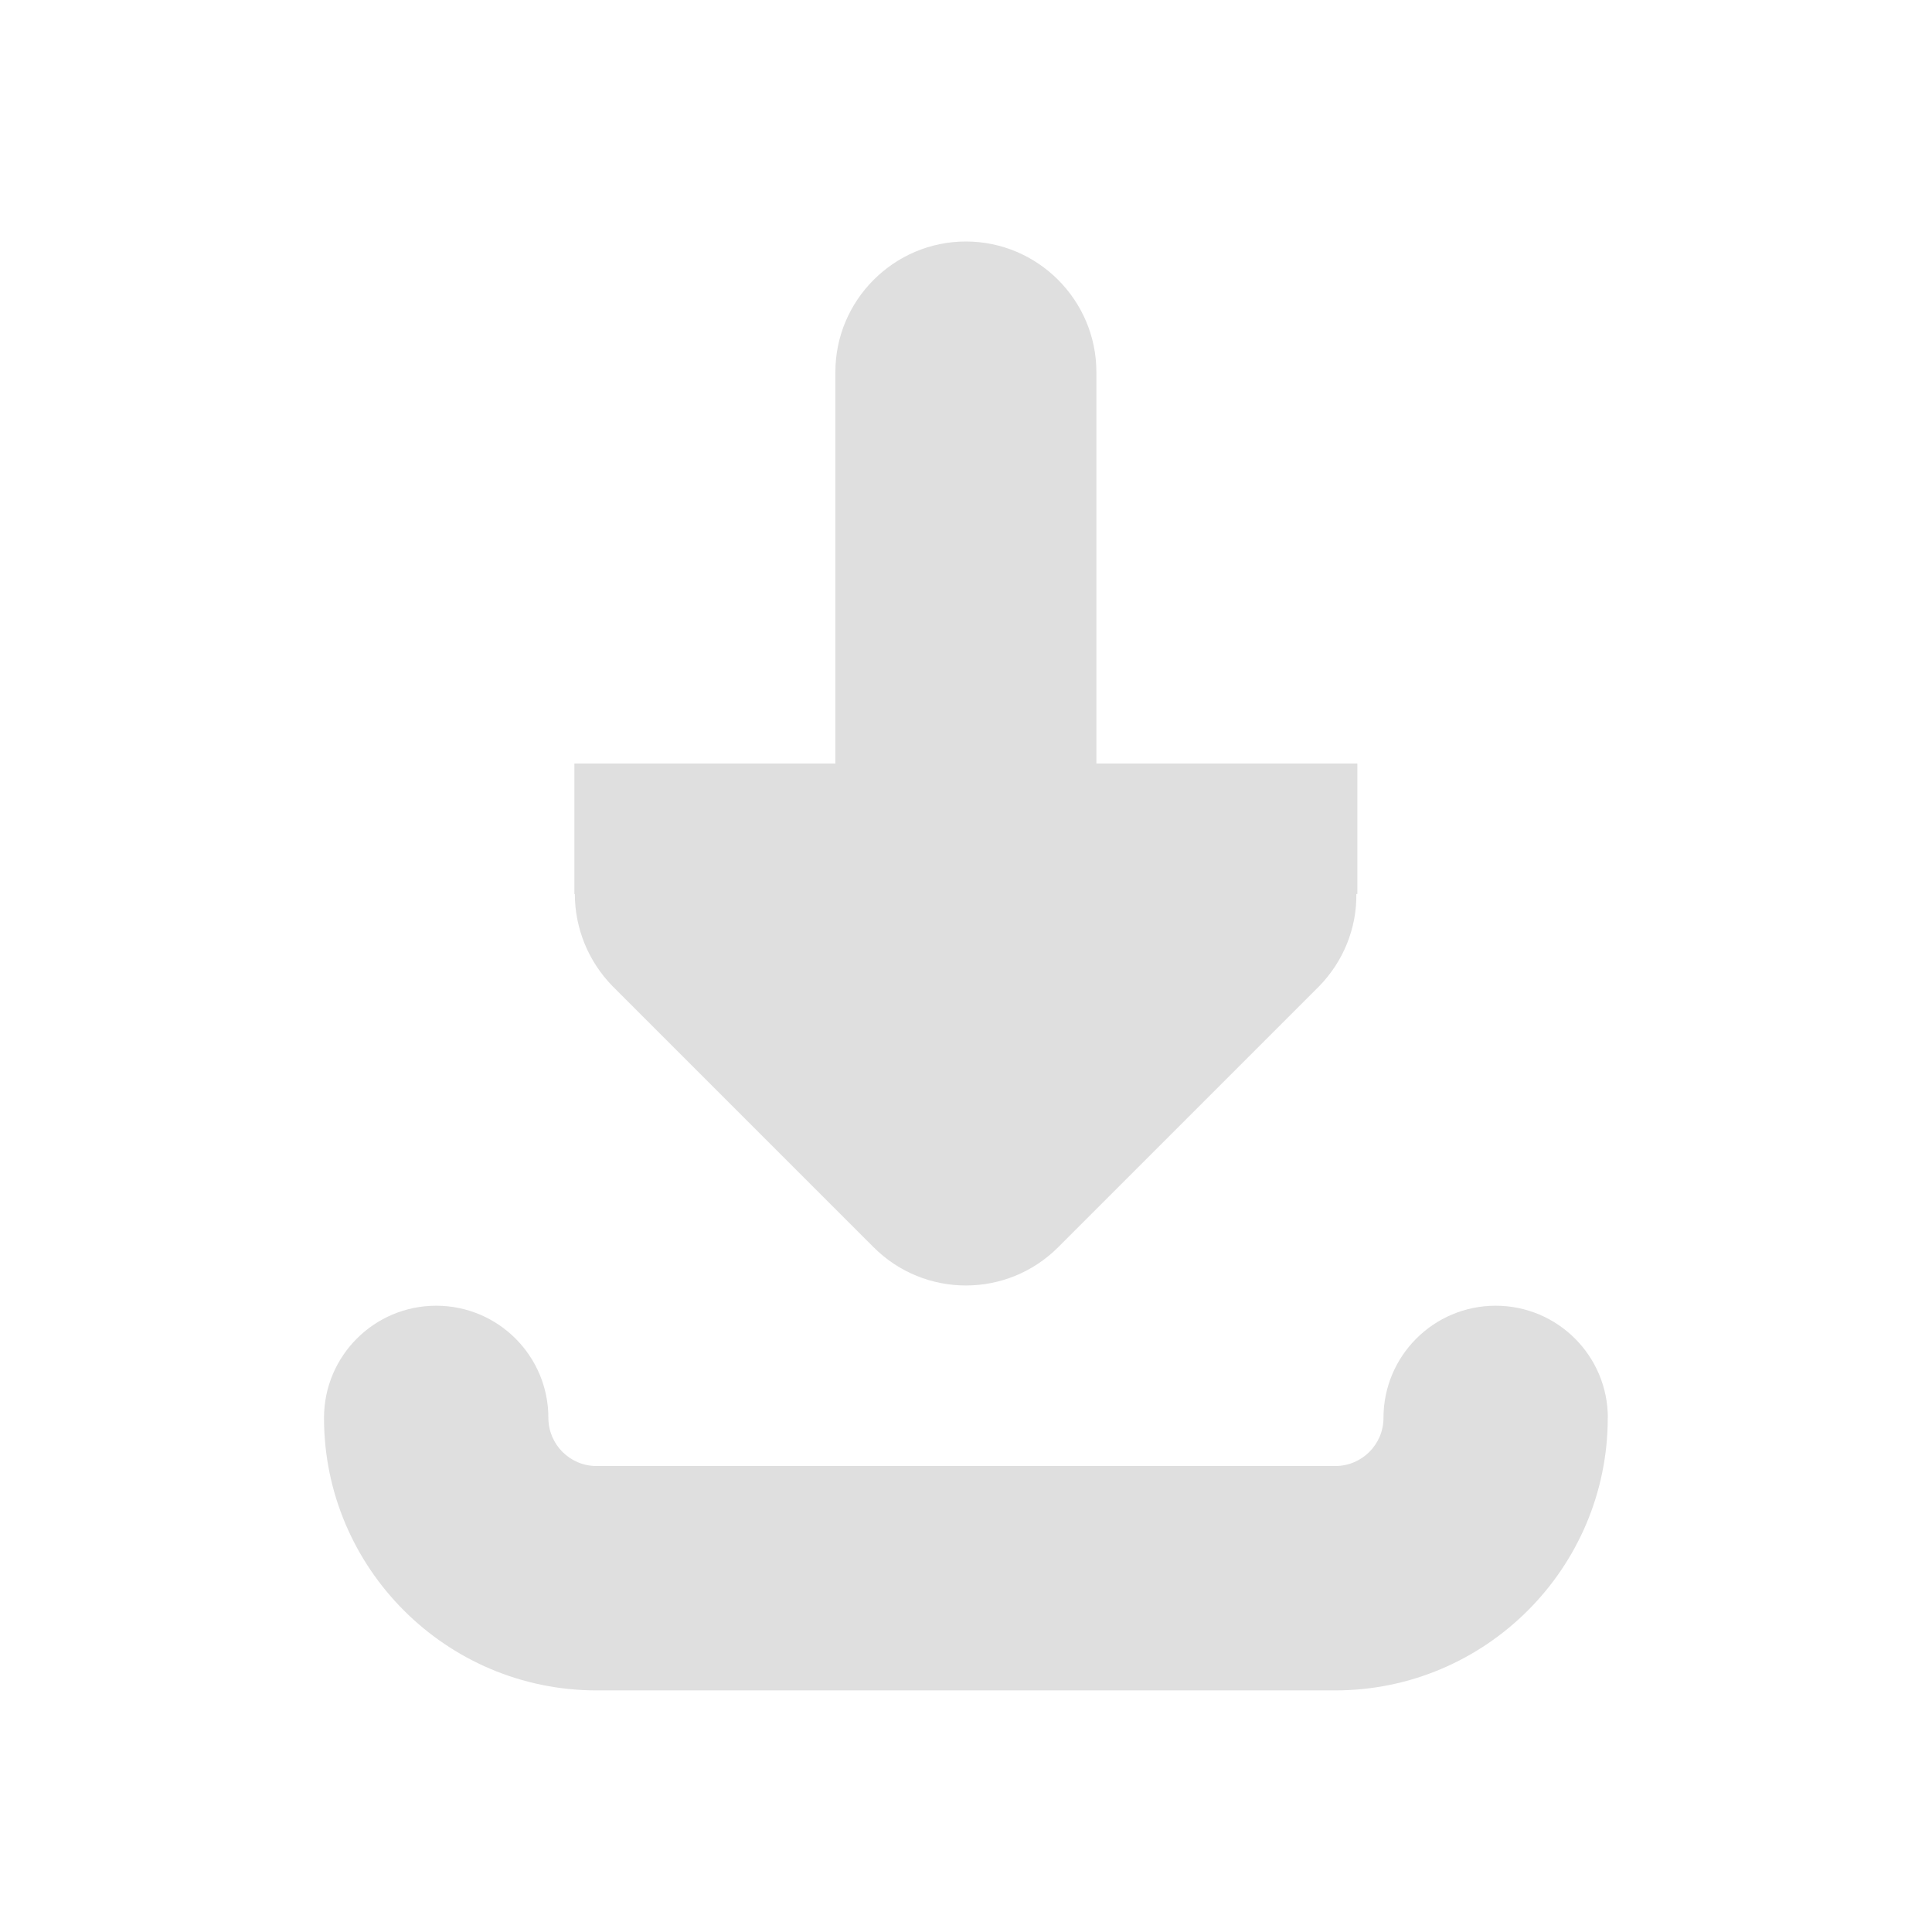 <?xml version="1.0" encoding="UTF-8" standalone="no"?>
<svg
   height="16"
   viewBox="0 0 16 16"
   width="16"
   version="1.1"
   id="svg6"
   sodipodi:docname="download.svg"
   inkscape:version="1.2.1 (9c6d41e410, 2022-07-14)"
   xml:space="preserve"
   xmlns:inkscape="http://www.inkscape.org/namespaces/inkscape"
   xmlns:sodipodi="http://sodipodi.sourceforge.net/DTD/sodipodi-0.dtd"
   xmlns="http://www.w3.org/2000/svg"
   xmlns:svg="http://www.w3.org/2000/svg"
   xmlns:rdf="http://www.w3.org/1999/02/22-rdf-syntax-ns#"
   xmlns:cc="http://creativecommons.org/ns#"
   xmlns:dc="http://purl.org/dc/elements/1.1/"><sodipodi:namedview
     pagecolor="#ffffff"
     bordercolor="#666666"
     borderopacity="1"
     objecttolerance="10"
     gridtolerance="10"
     guidetolerance="10"
     inkscape:pageopacity="0"
     inkscape:pageshadow="2"
     inkscape:window-width="1366"
     inkscape:window-height="704"
     id="namedview8"
     showgrid="false"
     inkscape:zoom="29.5"
     inkscape:cx="-0.6440678"
     inkscape:cy="7.4745763"
     inkscape:window-x="0"
     inkscape:window-y="30"
     inkscape:window-maximized="1"
     inkscape:current-layer="svg6"
     inkscape:showpageshadow="2"
     inkscape:pagecheckerboard="0"
     inkscape:deskcolor="#d1d1d1" /><defs
     id="defs2"><style
   type="text/css"
   id="current-color-scheme">
      .ColorScheme-Text {
        color:#122036;
      }
      </style>
	
<style
   type="text/css"
   id="current-color-scheme-3">
      .ColorScheme-Text {
        color:#122036;
      }
      </style><style
   type="text/css"
   id="current-color-scheme-7">
      .ColorScheme-Text {
        color:#122036;
      }
      </style></defs><g
     id="g239"
     transform="translate(-75.625,-19.219)">
</g><g
     id="g241"
     transform="translate(-75.625,-19.219)">
</g><g
     id="g243"
     transform="translate(-75.625,-19.219)">
</g><g
     id="g245"
     transform="translate(-75.625,-19.219)">
</g><g
     id="g247"
     transform="translate(-75.625,-19.219)">
</g><g
     id="g249"
     transform="translate(-75.625,-19.219)">
</g><g
     id="g251"
     transform="translate(-75.625,-19.219)">
</g><g
     id="g253"
     transform="translate(-75.625,-19.219)">
</g><g
     id="g255"
     transform="translate(-75.625,-19.219)">
</g><g
     id="g257"
     transform="translate(-75.625,-19.219)">
</g><g
     id="g259"
     transform="translate(-75.625,-19.219)">
</g><g
     id="g261"
     transform="translate(-75.625,-19.219)">
</g><g
     id="g263"
     transform="translate(-75.625,-19.219)">
</g><g
     id="g265"
     transform="translate(-75.625,-19.219)">
</g><g
     id="g267"
     transform="translate(-75.625,-19.219)">
</g><g
     id="g319"
     transform="matrix(0.786,0,0,0.786,1.711,2)"
     style="fill:#dfdfdf;fill-opacity:1"><path
       style="fill:#dfdfdf;fill-opacity:1;stroke-width:0.338"
       d="m 14.763,12.395 c 0,1.583 -1.288,2.871 -2.871,2.871 H 4.108 c -1.583,0 -2.871,-1.288 -2.871,-2.871 0,-0.653 0.529,-1.182 1.182,-1.182 0.653,0 1.182,0.529 1.182,1.182 0,0.279 0.227,0.507 0.507,0.507 h 7.785 c 0.279,0 0.507,-0.227 0.507,-0.507 0,-0.653 0.529,-1.182 1.182,-1.182 0.653,0 1.182,0.529 1.182,1.182 z"
       id="path235" /><path
       d="m 8,0 c 0.757,0 1.375,0.618 1.375,1.375 v 4.125 h 2.75 v 1.375 h -0.011 c 0.005,0.365 -0.14,0.714 -0.392,0.972 L 8.972,10.597 c -0.537,0.537 -1.407,0.537 -1.944,0 L 4.278,7.847 C 4.025,7.589 3.88,7.24 3.88,6.875 h -0.005 V 5.5 H 6.625 V 1.375 C 6.625,0.618 7.243,0 8,0 Z m 0,0"
       id="path4"
       style="fill:#dfdfdf;fill-opacity:1;stroke-width:1.375" /></g></svg>
